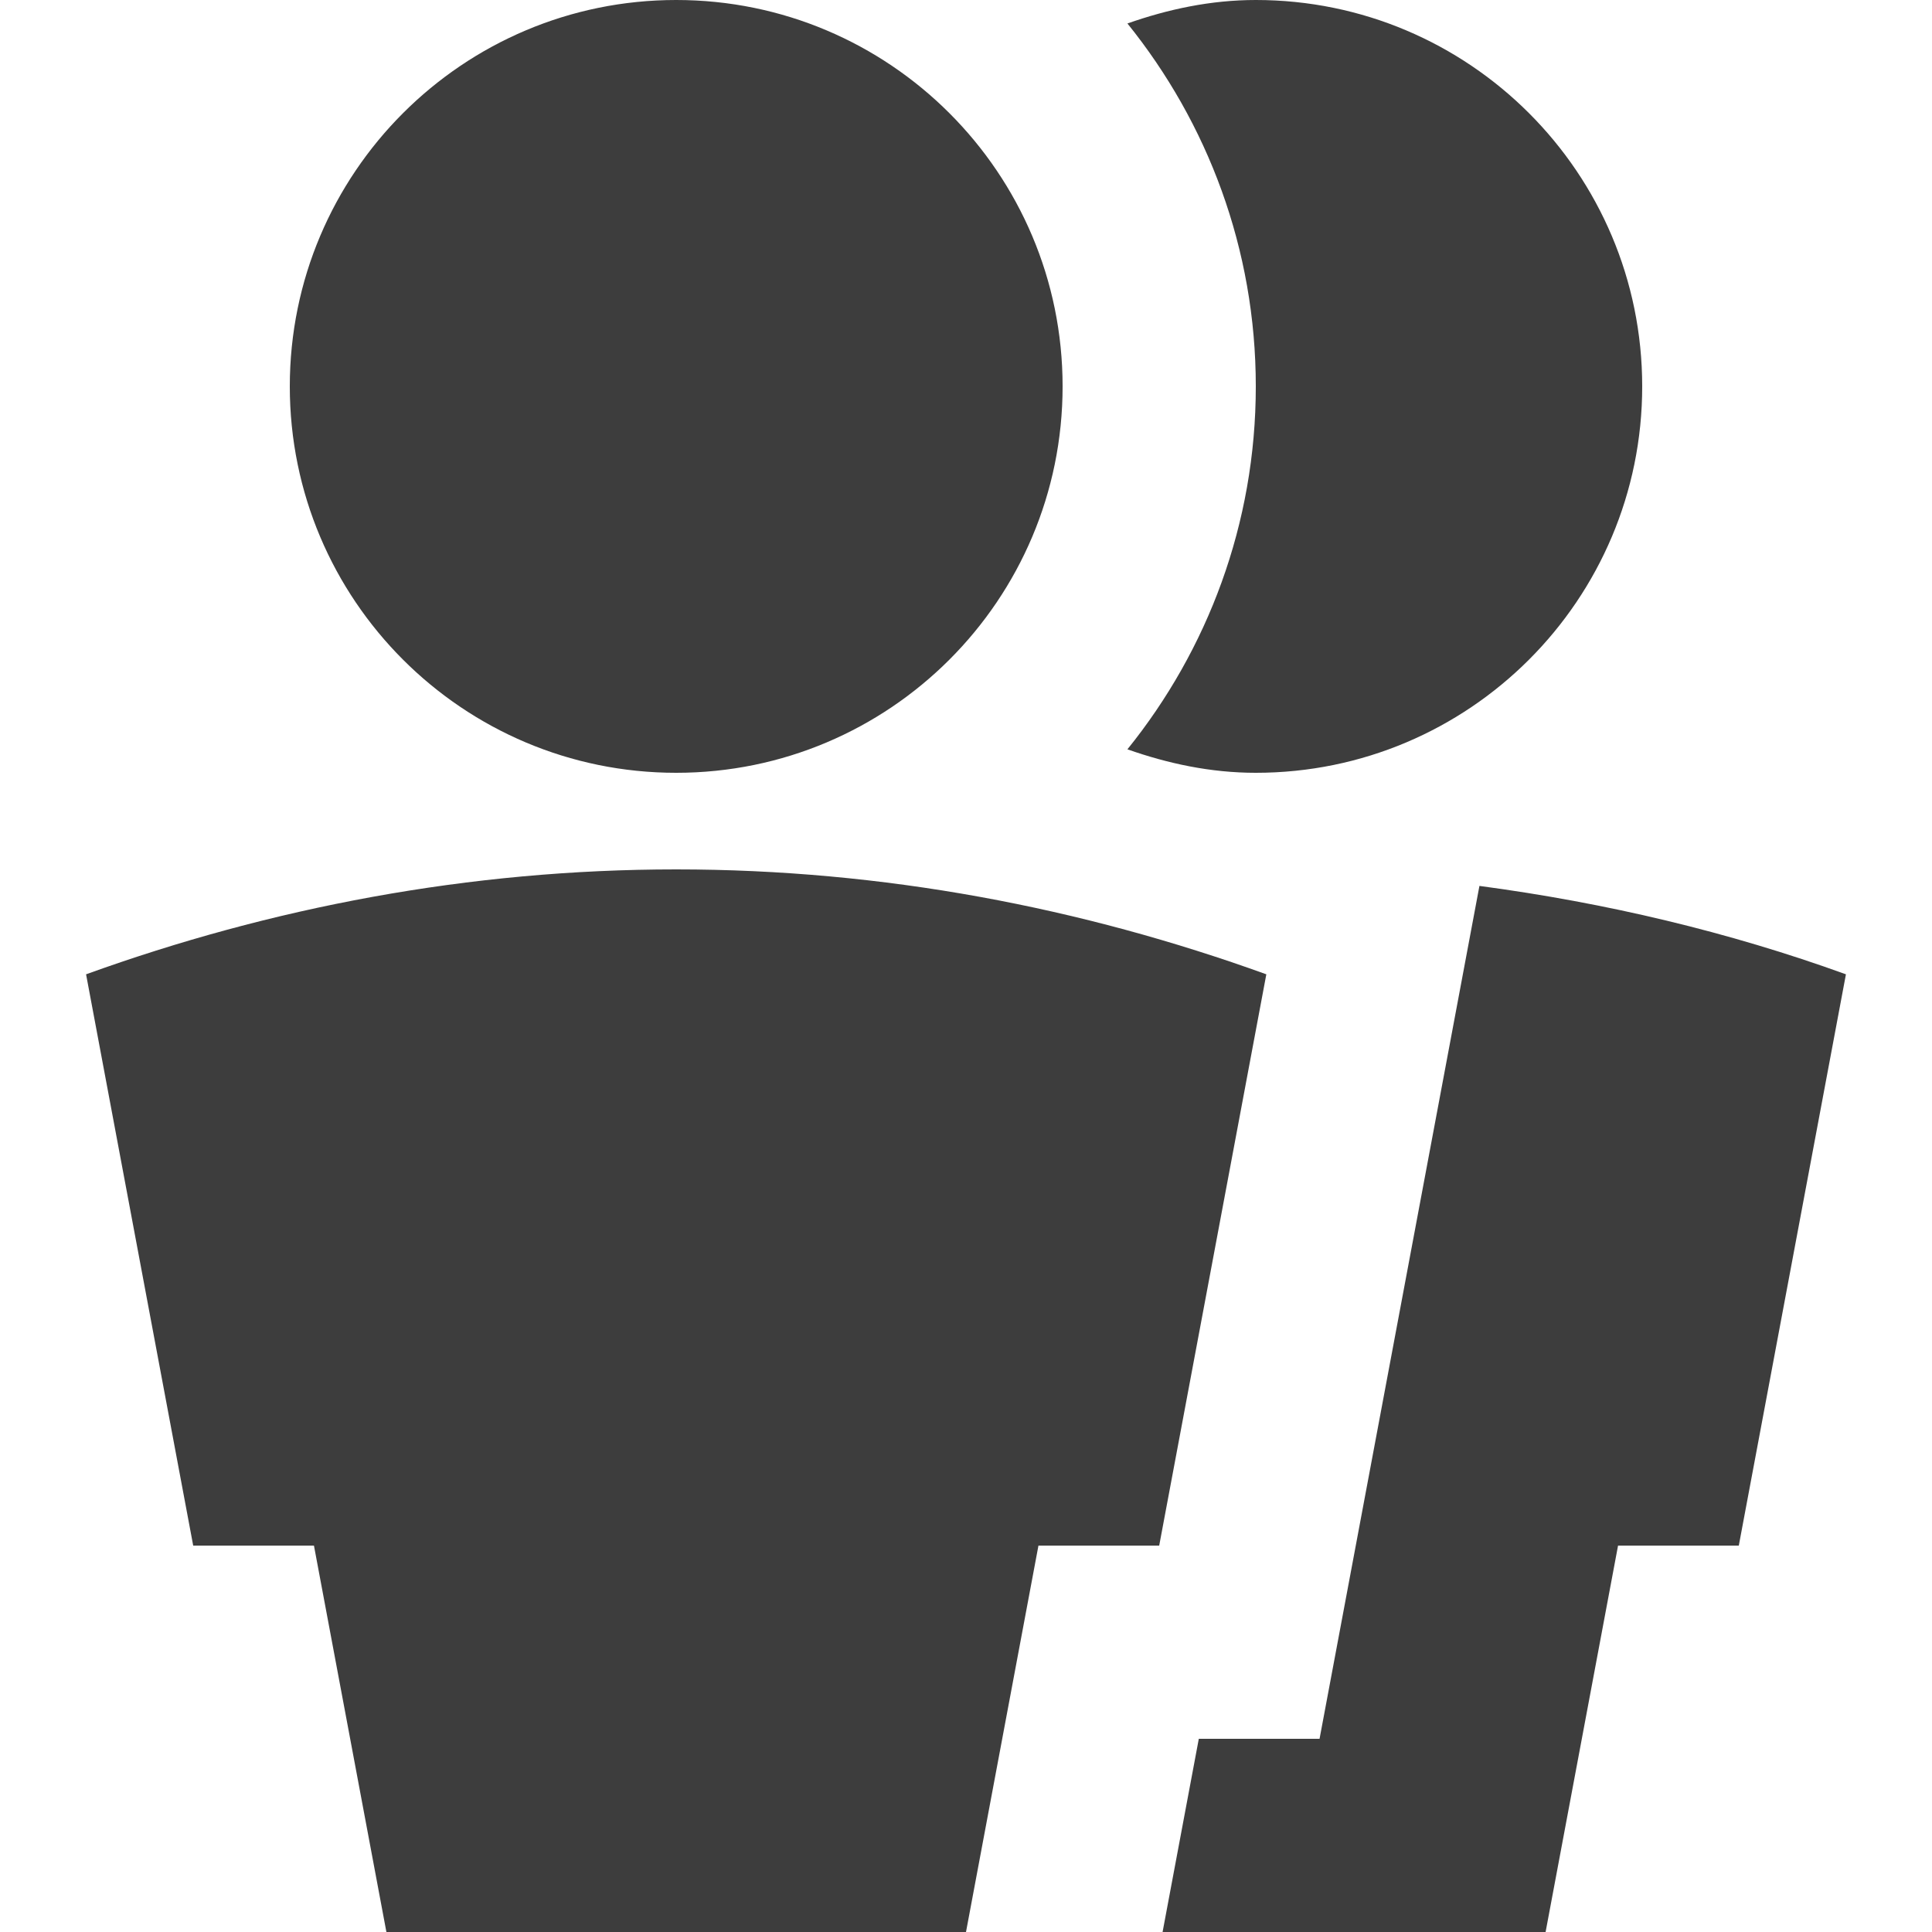 <svg viewBox="0 0 20 20" version="1.1" xmlns="http://www.w3.org/2000/svg" xmlns:xlink="http://www.w3.org/1999/xlink">
    <g id="Page-1" stroke="none" stroke-width="1" fill="#3d3d3d" fill-rule="evenodd">
        <g id="icon-shape">
            <path d="M7,8 C9.209,8 11,6.209 11,4 C11,1.791 9.209,0 7,0 C4.791,0 3,1.791 3,4 C3,6.209 4.791,8 7,8 Z M7,9 C4.852,9 2.801,9.396 0.891,10.086 L2,16 L3.25,16 L4,20 L10,20 L10.75,16 L12,16 L13.109,10.086 C11.199,9.396 9.148,9 7,9 Z M15.315,9.171 L13.66,18 L12.41,18 L12.035,20 L16,20 L16.75,16 L18,16 L19.109,10.086 C17.899,9.648 16.627,9.346 15.315,9.171 Z M13,0 C12.532,0 12.089,0.096 11.671,0.243 C12.501,1.272 13,2.578 13,4 C13,5.422 12.501,6.728 11.671,7.757 C12.089,7.904 12.531,8 13,8 C15.209,8 17,6.209 17,4 C17,1.791 15.209,0 13,0 Z" id="Combined-Shape"></path>
        </g>
    </g>
</svg>